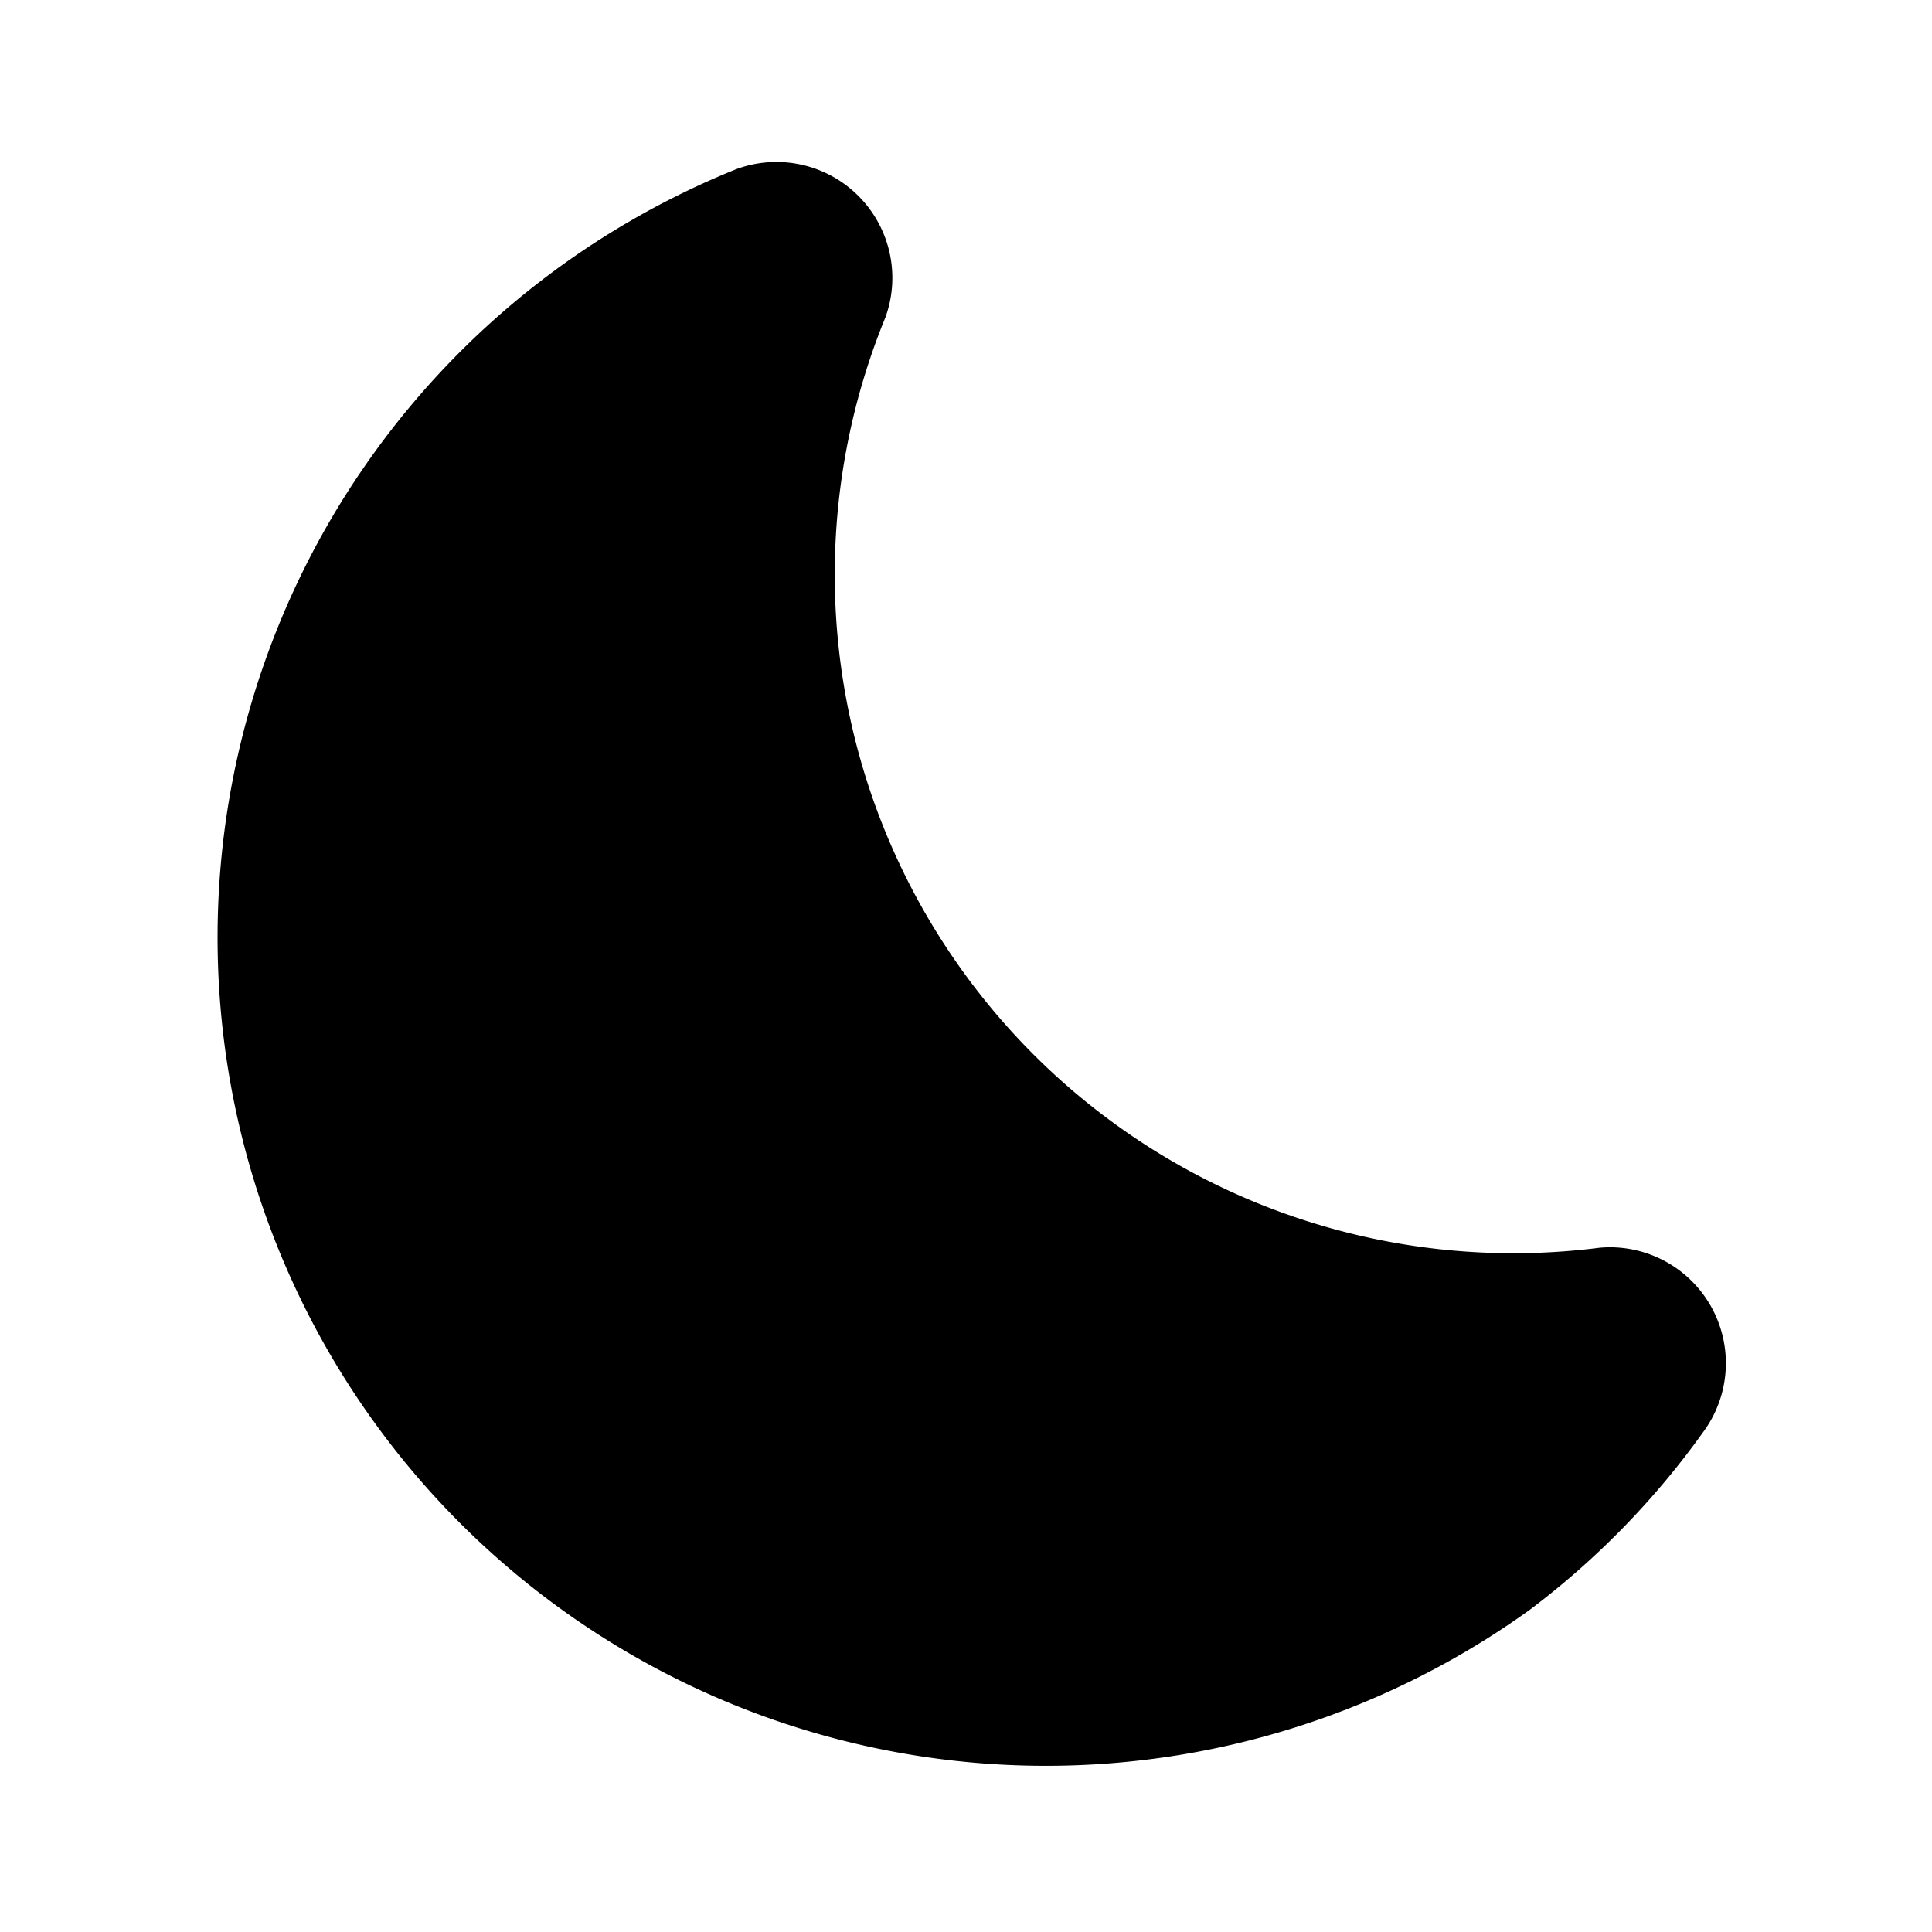 <svg xmlns="http://www.w3.org/2000/svg" viewBox="0 0 24 24"><g id="weather"><g id="moon"><path d="M19.87,15.5a1.44,1.44,0,0,1,1.28,2.3A10.14,10.14,0,0,1,19,20,10.29,10.29,0,1,1,9.15,2.1,1.44,1.44,0,0,1,11,3.94,8.43,8.43,0,0,0,19.87,15.5Z"/></g></g></svg>